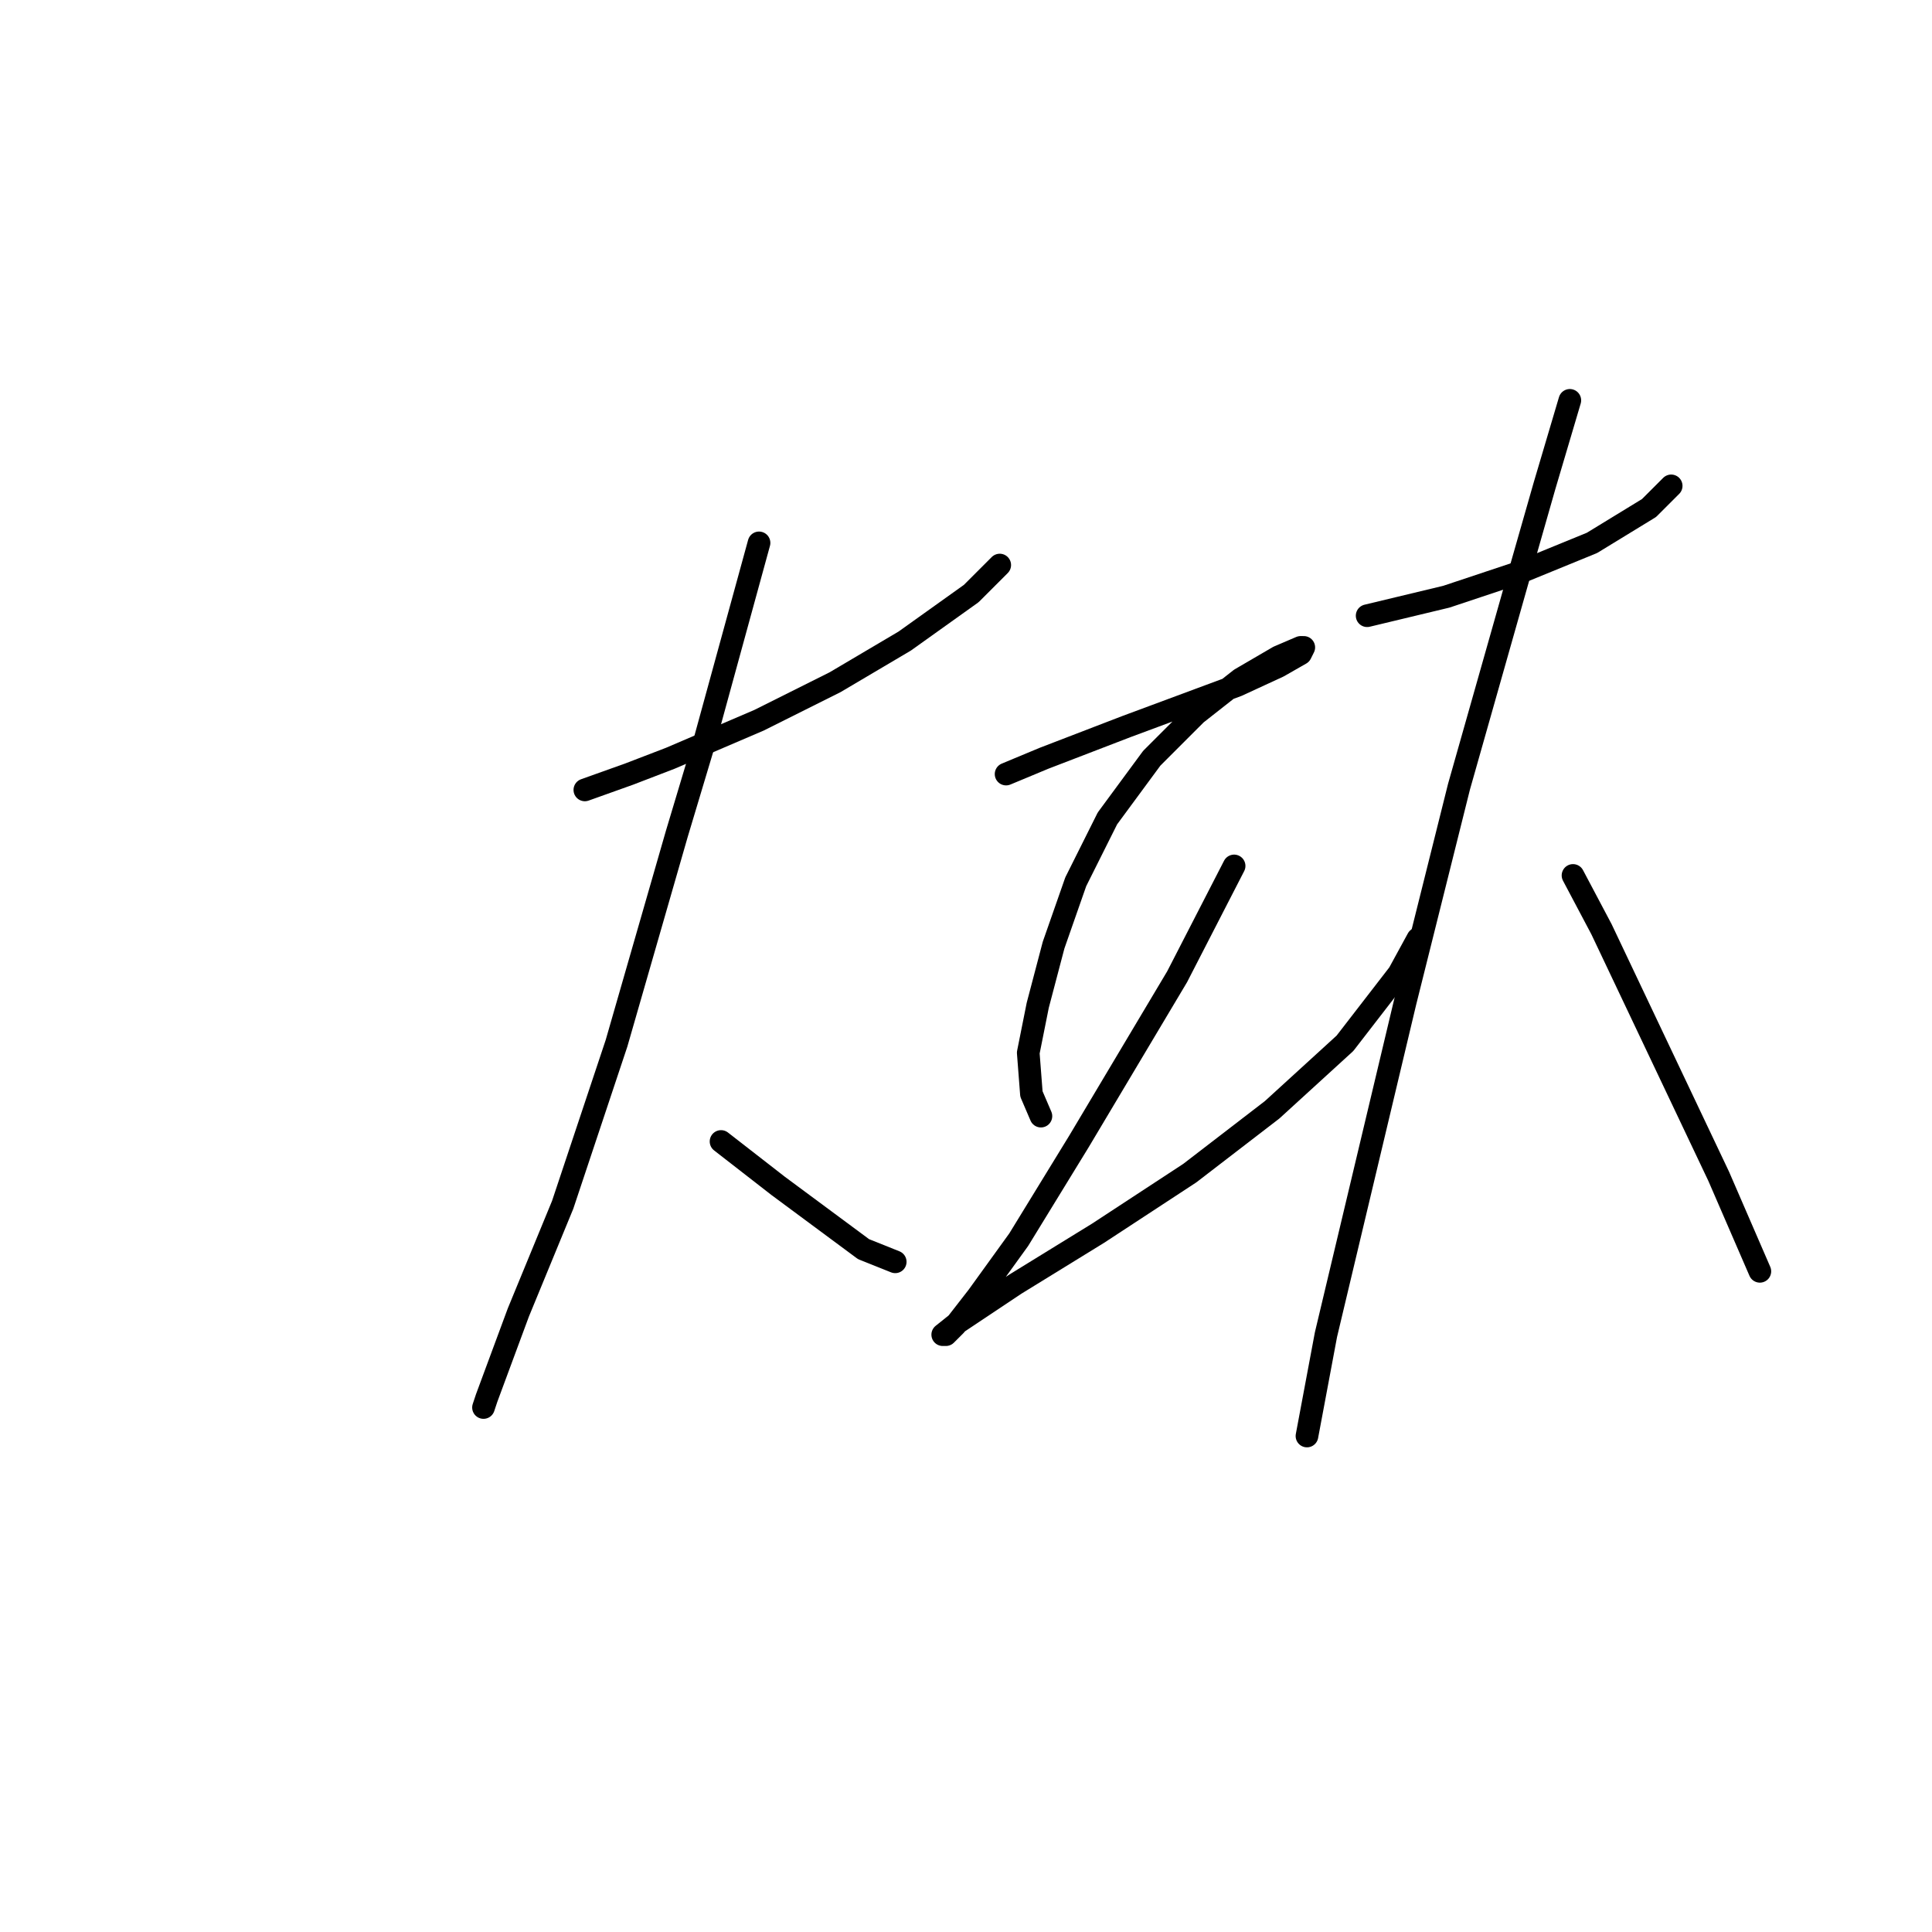 <?xml version="1.0" standalone="no"?>
    <svg width="256" height="256" xmlns="http://www.w3.org/2000/svg" version="1.1">
    <polyline stroke="black" stroke-width="3" stroke-linecap="round" fill="transparent" stroke-linejoin="round" points="77.495 104.668 83.37 102.569 88.826 100.471 100.577 95.435 110.649 90.399 119.881 84.943 128.694 78.648 132.471 74.871 132.471 74.871 " />
        <polyline stroke="black" stroke-width="3" stroke-linecap="round" fill="transparent" stroke-linejoin="round" points="100.577 71.934 93.442 97.953 89.665 110.543 81.692 138.241 74.557 159.644 68.682 173.913 64.485 185.244 64.066 186.503 64.066 186.503 " />
        <polyline stroke="black" stroke-width="3" stroke-linecap="round" fill="transparent" stroke-linejoin="round" points="95.541 151.251 99.318 154.188 103.095 157.126 114.426 165.519 118.622 167.198 118.622 167.198 " />
        <polyline stroke="black" stroke-width="3" stroke-linecap="round" fill="transparent" stroke-linejoin="round" points="133.311 102.569 138.347 100.471 143.802 98.373 149.258 96.274 163.946 90.819 169.402 88.301 172.34 86.622 172.759 85.783 172.34 85.783 169.402 87.042 164.366 89.979 158.491 94.596 152.615 100.471 146.74 108.445 142.543 116.838 139.606 125.231 137.507 133.205 136.248 139.5 136.668 144.956 137.927 147.893 137.927 147.893 " />
        <polyline stroke="black" stroke-width="3" stroke-linecap="round" fill="transparent" stroke-linejoin="round" points="163.527 114.74 155.973 129.428 142.963 151.251 134.989 164.26 129.534 171.814 126.596 175.591 125.337 176.85 124.917 176.85 127.016 175.172 134.57 170.136 145.481 163.421 157.651 155.447 168.563 147.054 178.215 138.241 185.349 129.008 187.867 124.392 187.867 124.392 " />
        <polyline stroke="black" stroke-width="3" stroke-linecap="round" fill="transparent" stroke-linejoin="round" points="181.153 81.586 191.644 79.068 201.716 75.711 210.949 71.934 218.503 67.317 221.441 64.38 221.441 64.38 " />
        <polyline stroke="black" stroke-width="3" stroke-linecap="round" fill="transparent" stroke-linejoin="round" points="208.011 53.049 204.654 64.38 201.297 76.13 193.323 104.248 186.189 132.785 177.795 168.037 175.697 176.85 173.179 190.28 173.179 190.28 " />
        <polyline stroke="black" stroke-width="3" stroke-linecap="round" fill="transparent" stroke-linejoin="round" points="208.431 115.999 212.208 123.133 227.736 155.867 233.191 168.457 233.191 168.457 " />
        </svg>